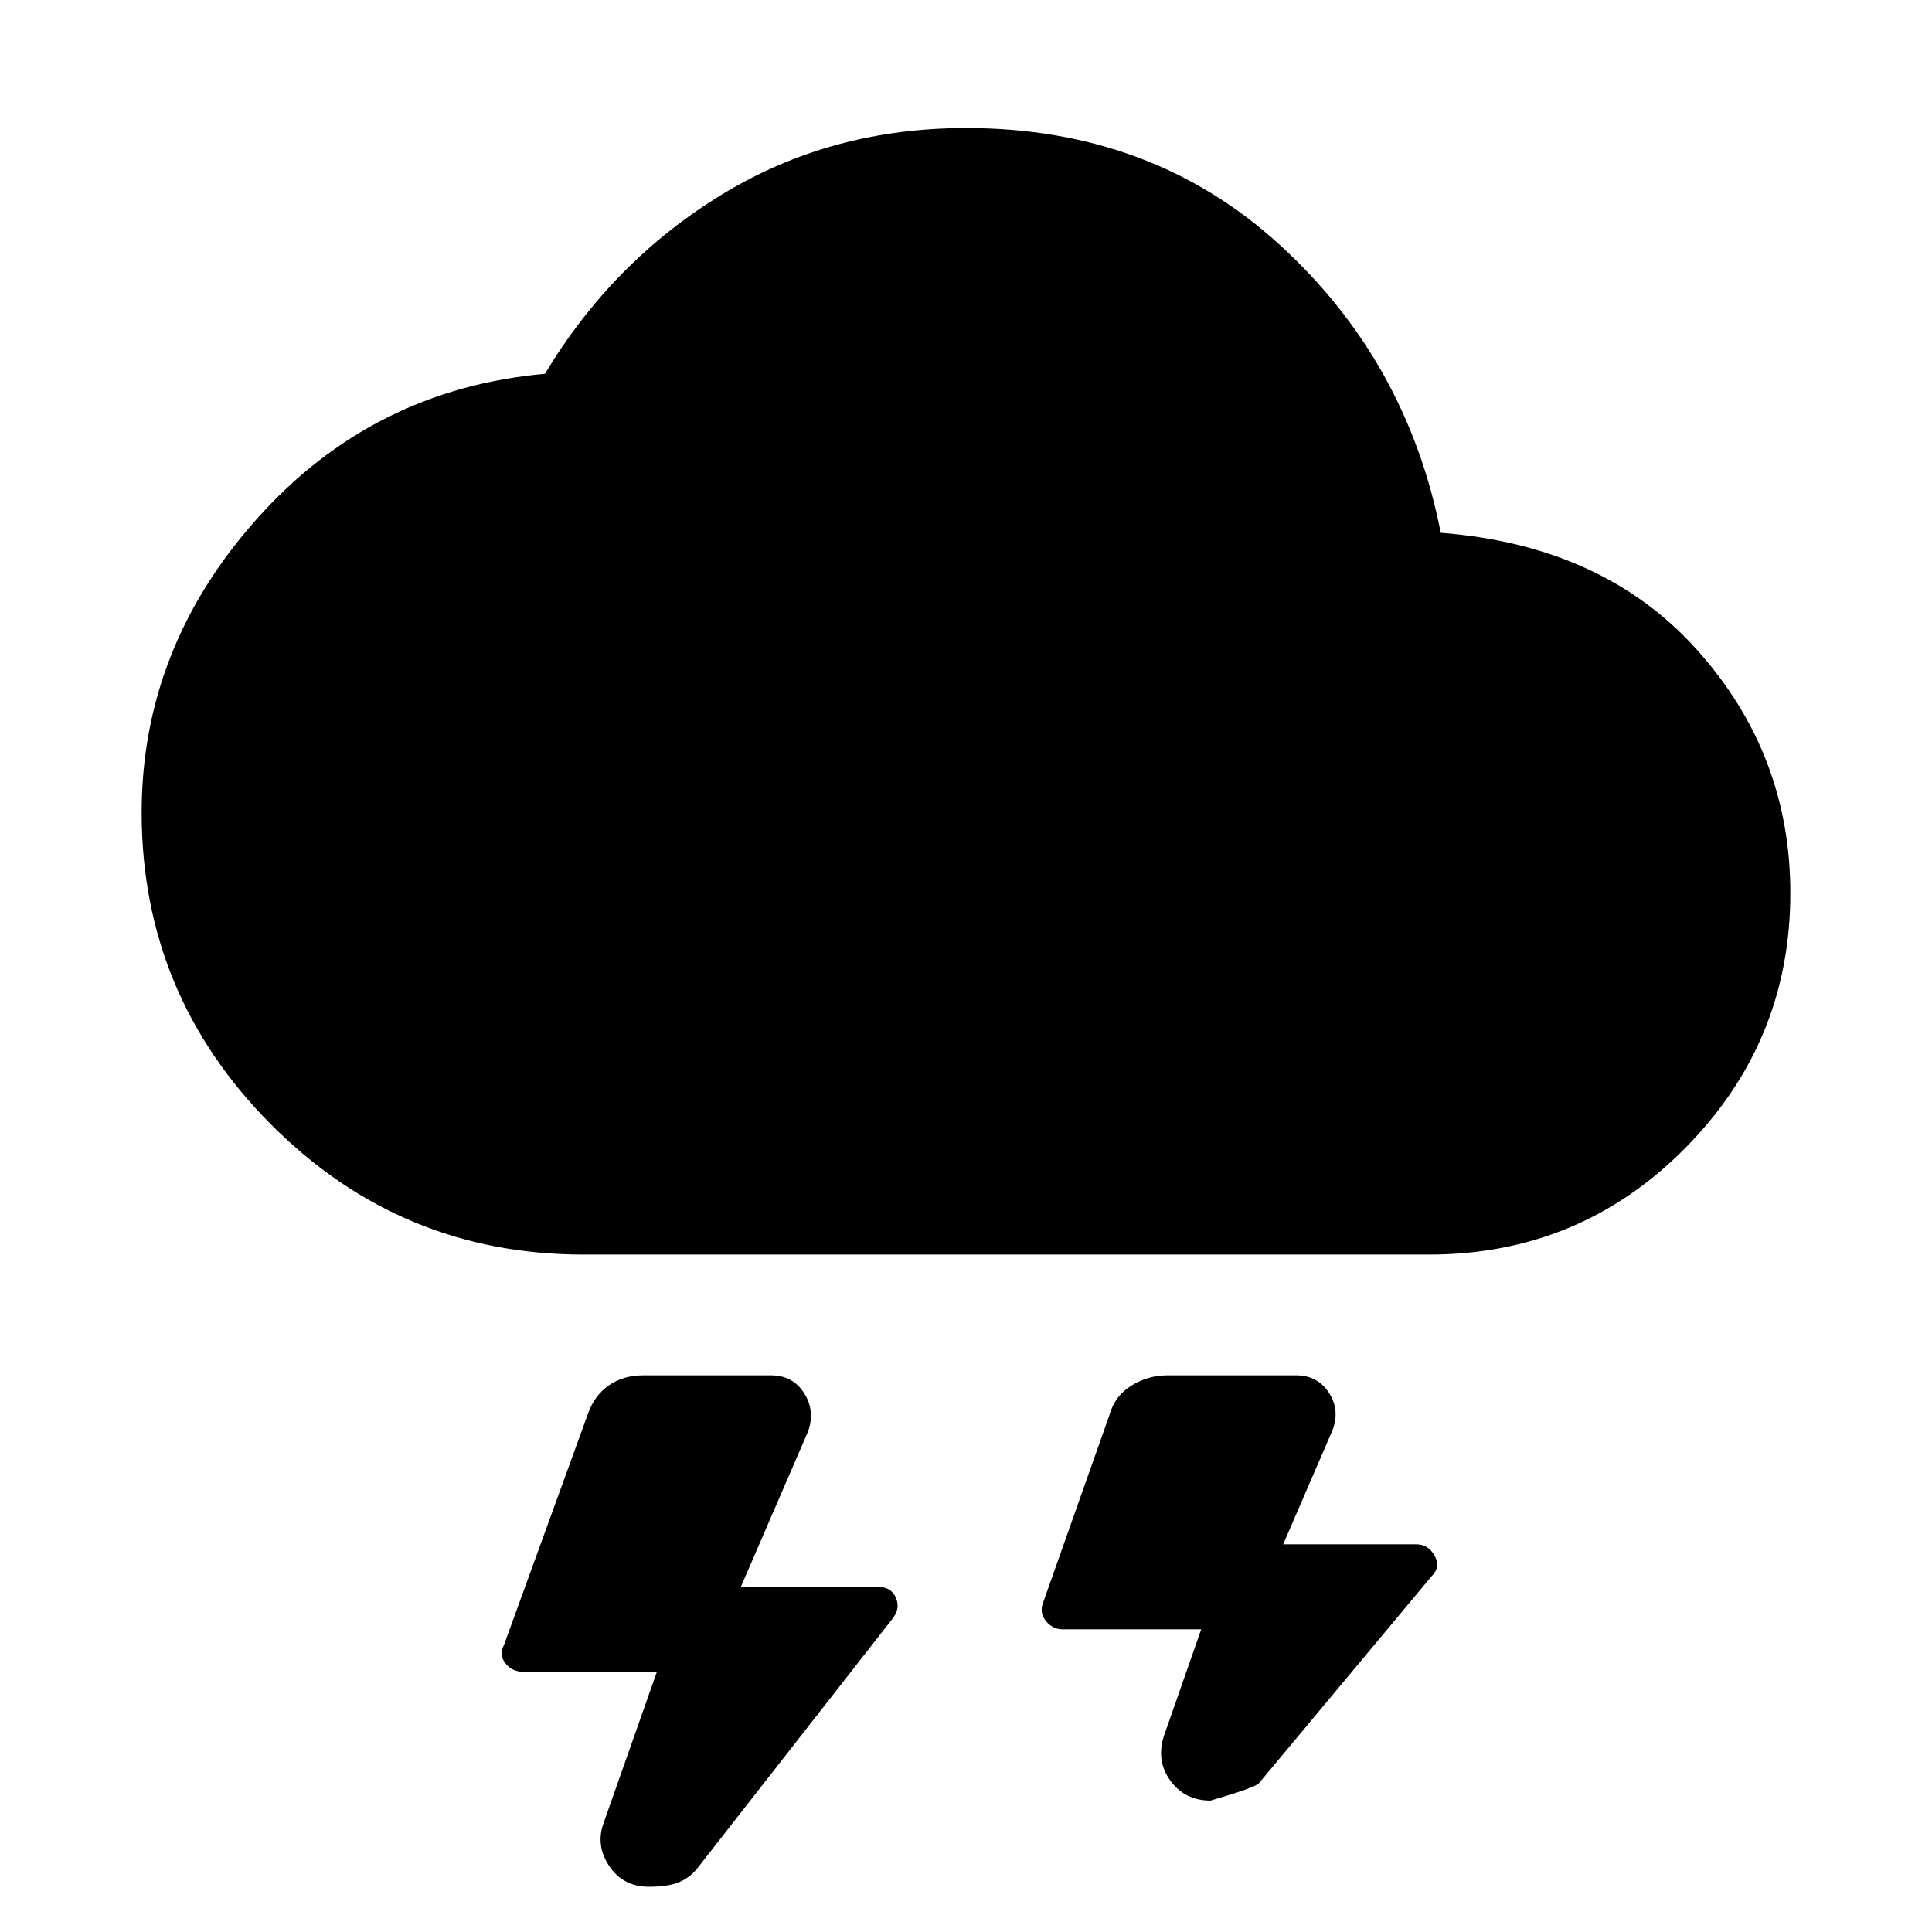 <svg xmlns="http://www.w3.org/2000/svg" width="48" height="48" viewBox="0 -960 960 960"><path d="M322.48-22.48q-12.83 0-19.74-10.26-6.91-10.26-2.78-21.52l26.43-75h-66.13q-5.7 0-9.04-4.13-3.35-4.13-.79-9.26L292-257.09q3.13-9.26 10.33-14.39 7.19-5.13 17.45-5.13h63.26q10.83 0 16.46 8.76 5.63 8.76 2.07 19.02l-33.44 77.31h68q6.7 0 9.04 5.41 2.35 5.41-1.78 10.55L346.57-31.74q-3.57 4.57-8.98 6.91-5.42 2.35-15.11 2.35ZM601.52-65.3q-12.82 0-20.02-9.98-7.2-9.98-3.07-22.37l18.44-52.74h-68.7q-5.13 0-8.47-4.13-3.35-4.13-1.35-9.26l33-93.31q2.56-9.26 10.82-14.39 8.26-5.13 17.96-5.13h63.83q10.82 0 16.45 8.76 5.63 8.76 1.5 19.02l-24.3 56.18h66q6.13 0 9.26 5.69 3.13 5.7-1.57 10.26L625.61-74q-1.57 2.13-24.09 8.7ZM290-336.61q-90.96 0-155.28-64.61-64.33-64.61-64.33-155 0-81.82 57.35-146.08 57.35-64.27 143.04-71.96 33.7-56 87.89-89.07 54.2-33.06 121.33-33.06 92.13 0 155.61 57.78 63.48 57.78 80.3 143.35 80.7 6.26 127.2 58.02 46.5 51.76 46.5 121.02 0 73.96-52.33 126.79-52.32 52.82-127.28 52.82H290Z"/></svg>